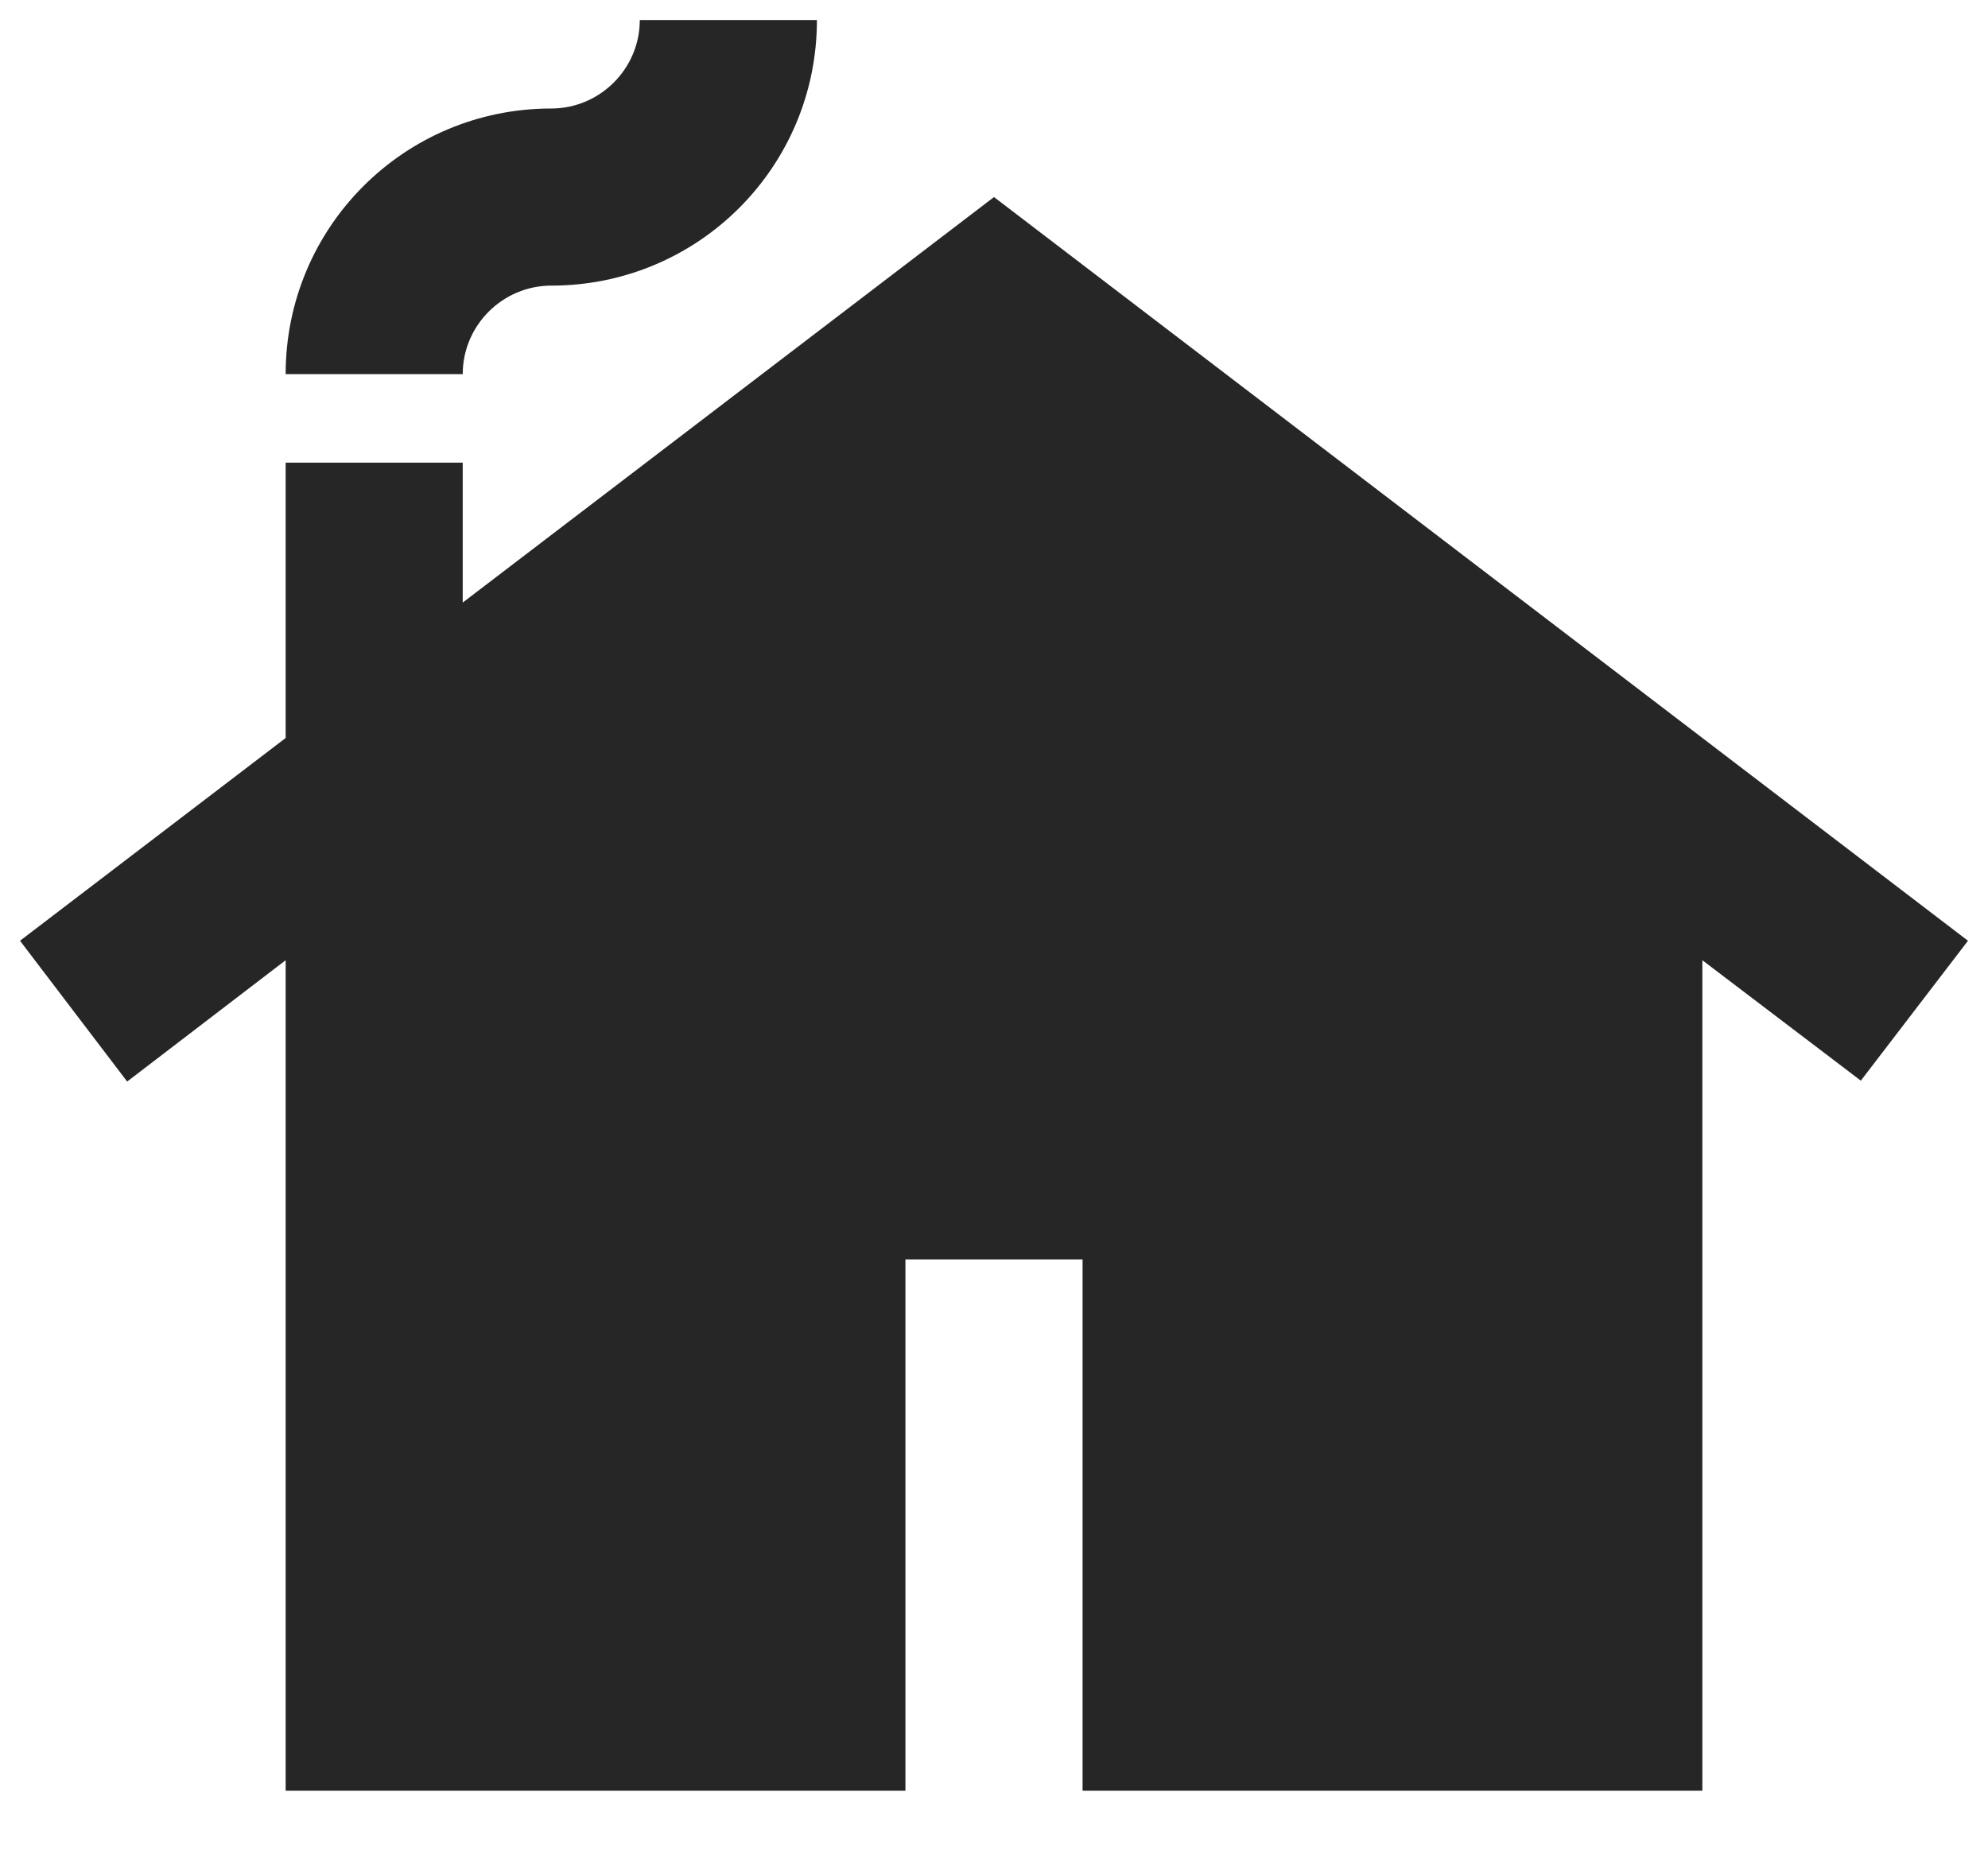 <svg width="29" height="27" viewBox="0 0 29 27" fill="none" xmlns="http://www.w3.org/2000/svg">
<path d="M14.5 2.875L6.75 8.791V6.75H4.167V10.767L0.292 13.725L1.855 15.779L4.167 14.009V26.125H13.208V18.375H15.792V26.125H24.833V14.009L27.145 15.766L28.708 13.725L14.5 2.875ZM11.917 0.292C11.917 2.436 10.186 4.167 8.042 4.167C7.331 4.167 6.75 4.748 6.75 5.458H4.167C4.167 3.314 5.897 1.583 8.042 1.583C8.752 1.583 9.333 1.002 9.333 0.292H11.917Z" fill="#262626"/>
</svg>
